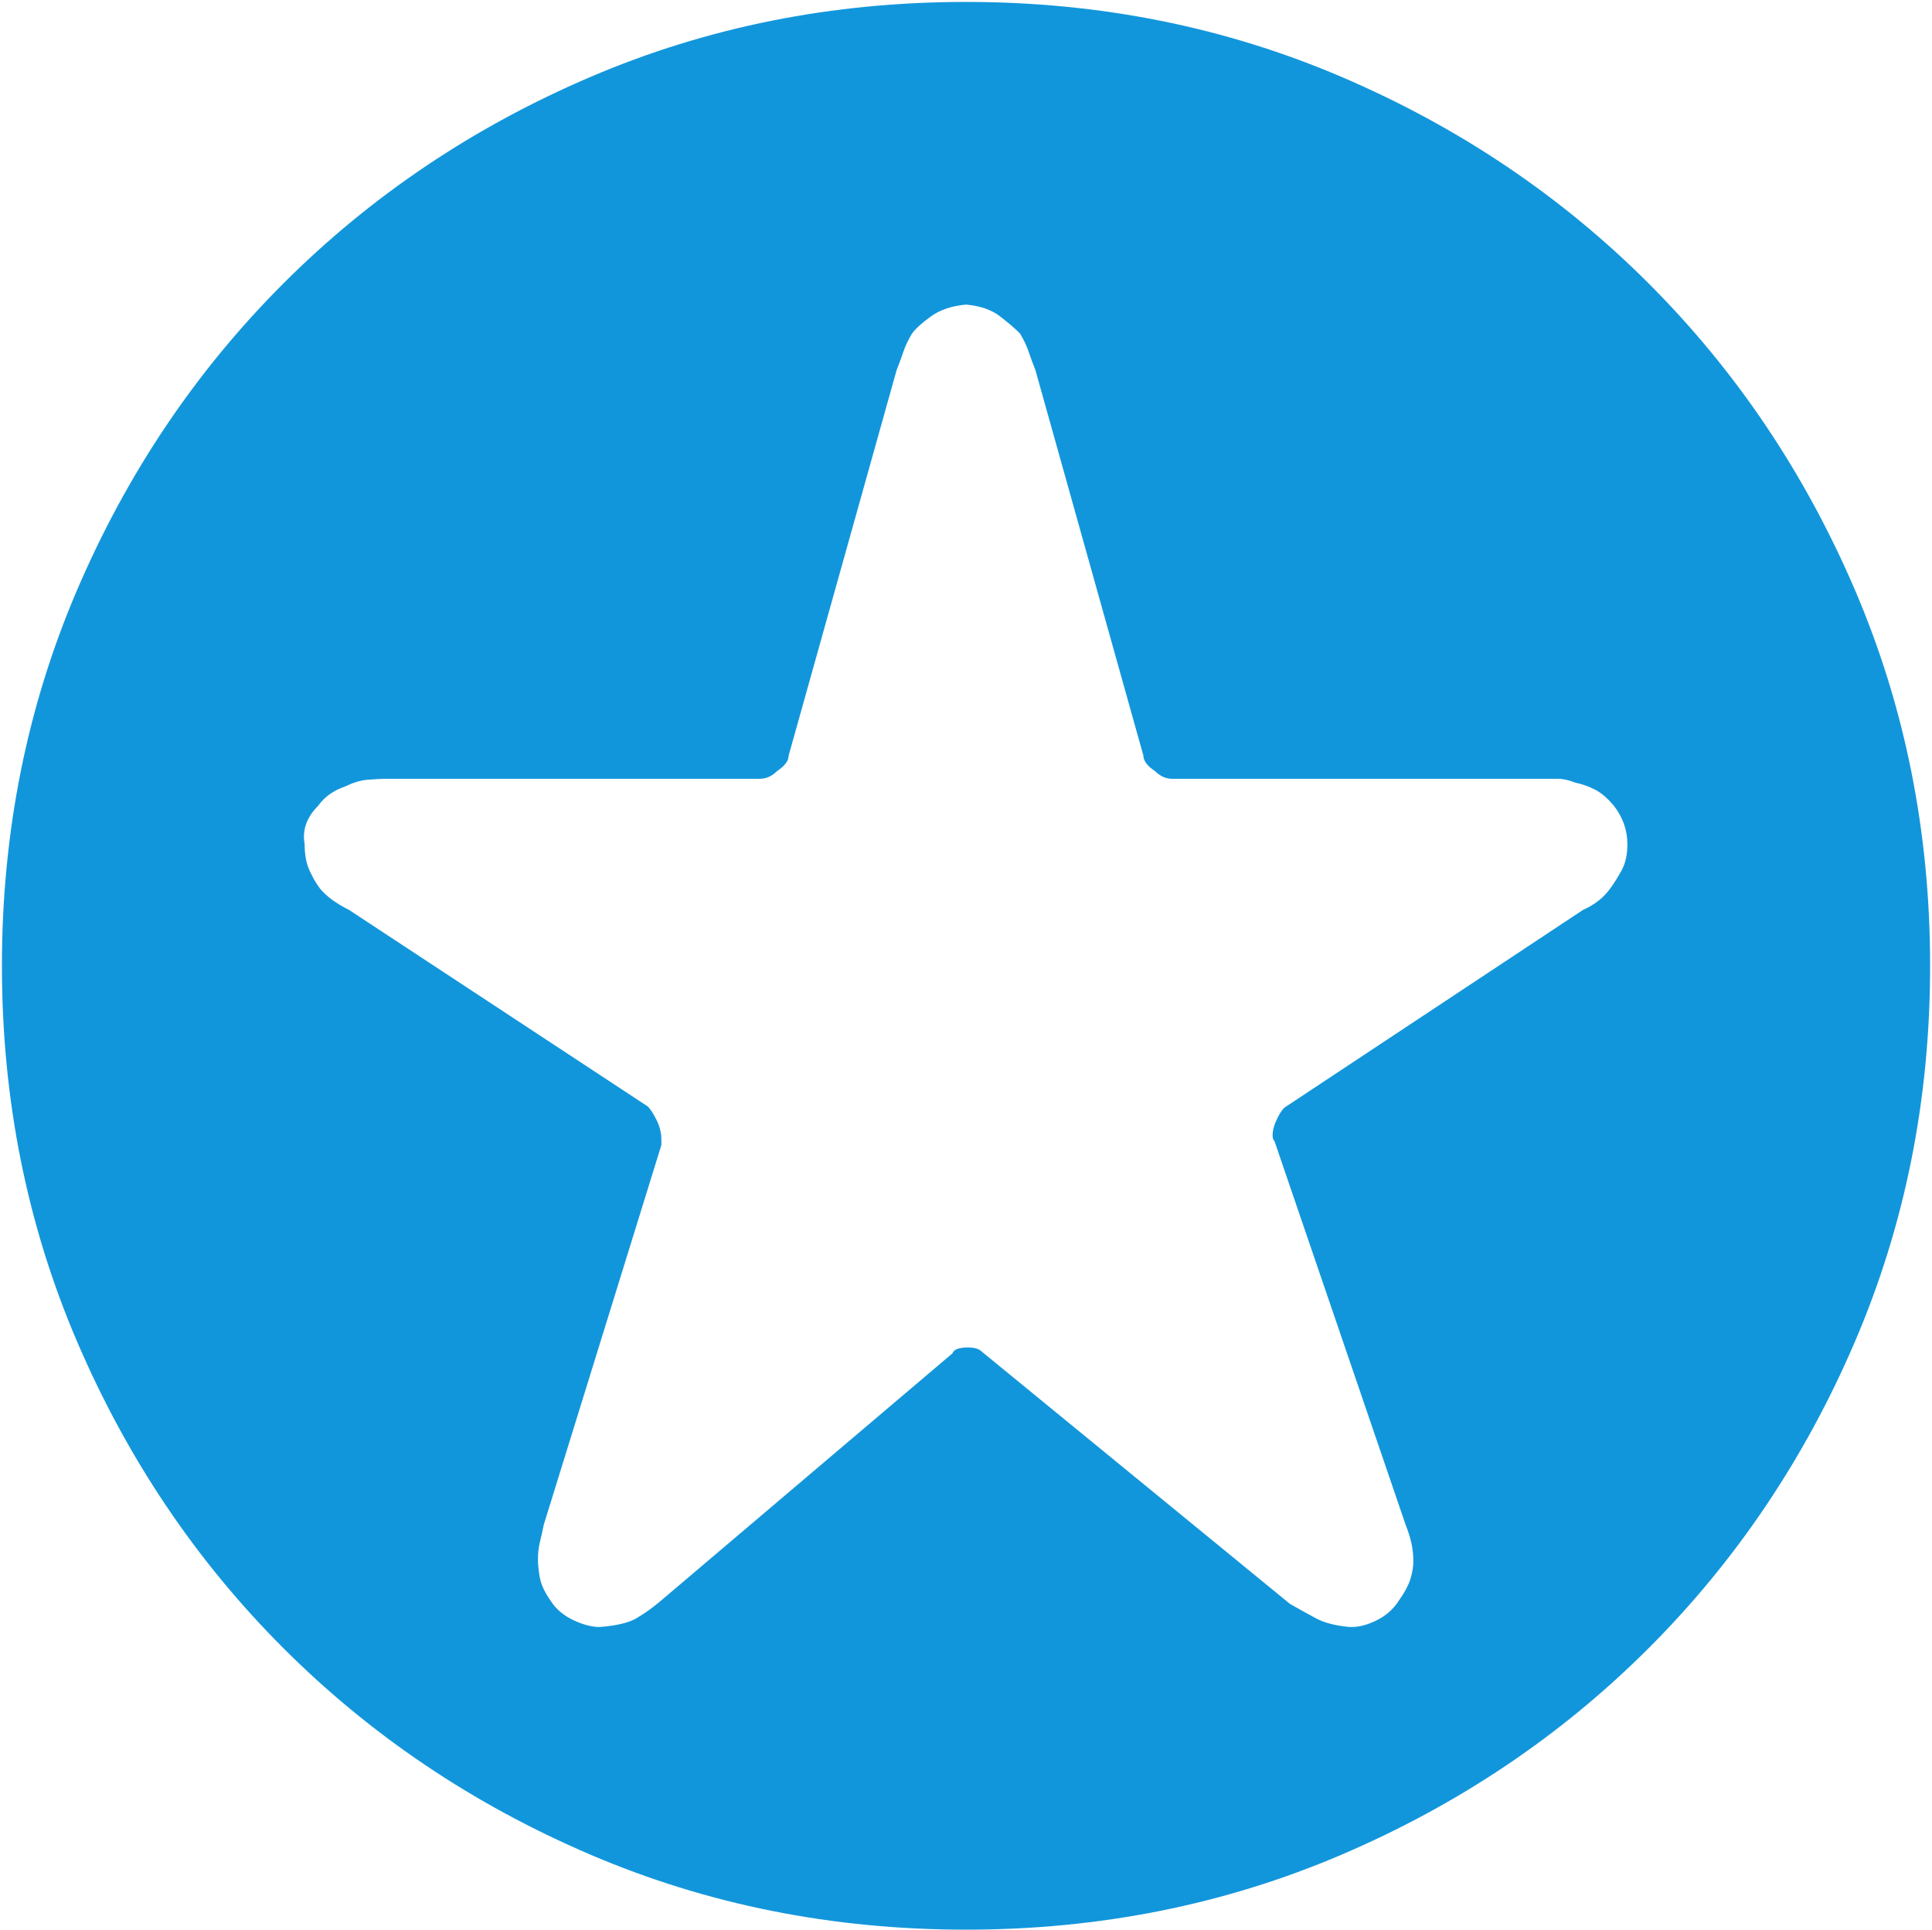 <?xml version="1.0" standalone="no"?><!DOCTYPE svg PUBLIC "-//W3C//DTD SVG 1.1//EN" "http://www.w3.org/Graphics/SVG/1.1/DTD/svg11.dtd"><svg t="1703223186359" class="icon" viewBox="0 0 1025 1024" version="1.1" xmlns="http://www.w3.org/2000/svg" p-id="4191" xmlns:xlink="http://www.w3.org/1999/xlink" width="200.195" height="200"><path d="M512.511 1.023q106.39 0 199.481 39.896t162.653 109.459 109.459 162.653 39.896 199.481-39.896 199.481-109.459 162.653-162.653 109.459-199.481 39.896-199.481-39.896-162.653-109.459-109.459-162.653-39.896-199.481 39.896-199.481 109.459-162.653 162.653-109.459 199.481-39.896zM854.186 471.592q3.069-4.092 6.138-9.718t3.069-13.81q0-11.253-7.161-20.46-5.115-6.138-10.23-8.695t-10.23-3.58q-5.115-2.046-9.207-2.046l-7.161 0-197.435 0q-5.115 0-9.207-4.092-6.138-4.092-6.138-8.184l-57.287-204.595q-2.046-5.115-3.58-9.718t-4.603-9.718q-4.092-4.092-10.741-9.207t-17.902-6.138q-11.253 1.023-18.414 6.138t-10.23 9.207q-3.069 5.115-4.603 9.718t-3.58 9.718l-57.287 204.595q0 4.092-6.138 8.184-4.092 4.092-9.207 4.092l-197.435 0q-5.115 0-10.741 0.511t-11.764 3.58q-9.207 3.069-14.322 10.23-9.207 9.207-7.161 20.46 0 8.184 2.557 13.81t5.626 9.718q5.115 6.138 15.345 11.253l158.561 104.344q2.046 2.046 4.603 7.161t2.557 10.23l0 3.069-62.402 201.526q-1.023 5.115-2.046 9.207t-1.023 9.207q0 4.092 1.023 9.718t6.138 12.787q4.092 6.138 11.764 9.718t13.81 3.58q13.299-1.023 19.437-4.603t12.276-8.695l155.493-131.964q1.023-3.069 8.184-3.069 5.115 0 7.161 2.046l163.676 134.01q7.161 4.092 13.81 7.672t17.902 4.603l1.023 0q6.138 0 13.299-3.58t11.253-9.718q5.115-7.161 6.649-12.276t1.534-9.207q0-5.115-1.023-9.718t-3.069-9.718l-69.562-203.572q-1.023-1.023-1.023-3.069 0-4.092 2.557-9.207t4.603-6.138l157.538-104.344q9.207-4.092 14.322-11.253z" p-id="4192" fill="#1296db"></path></svg>